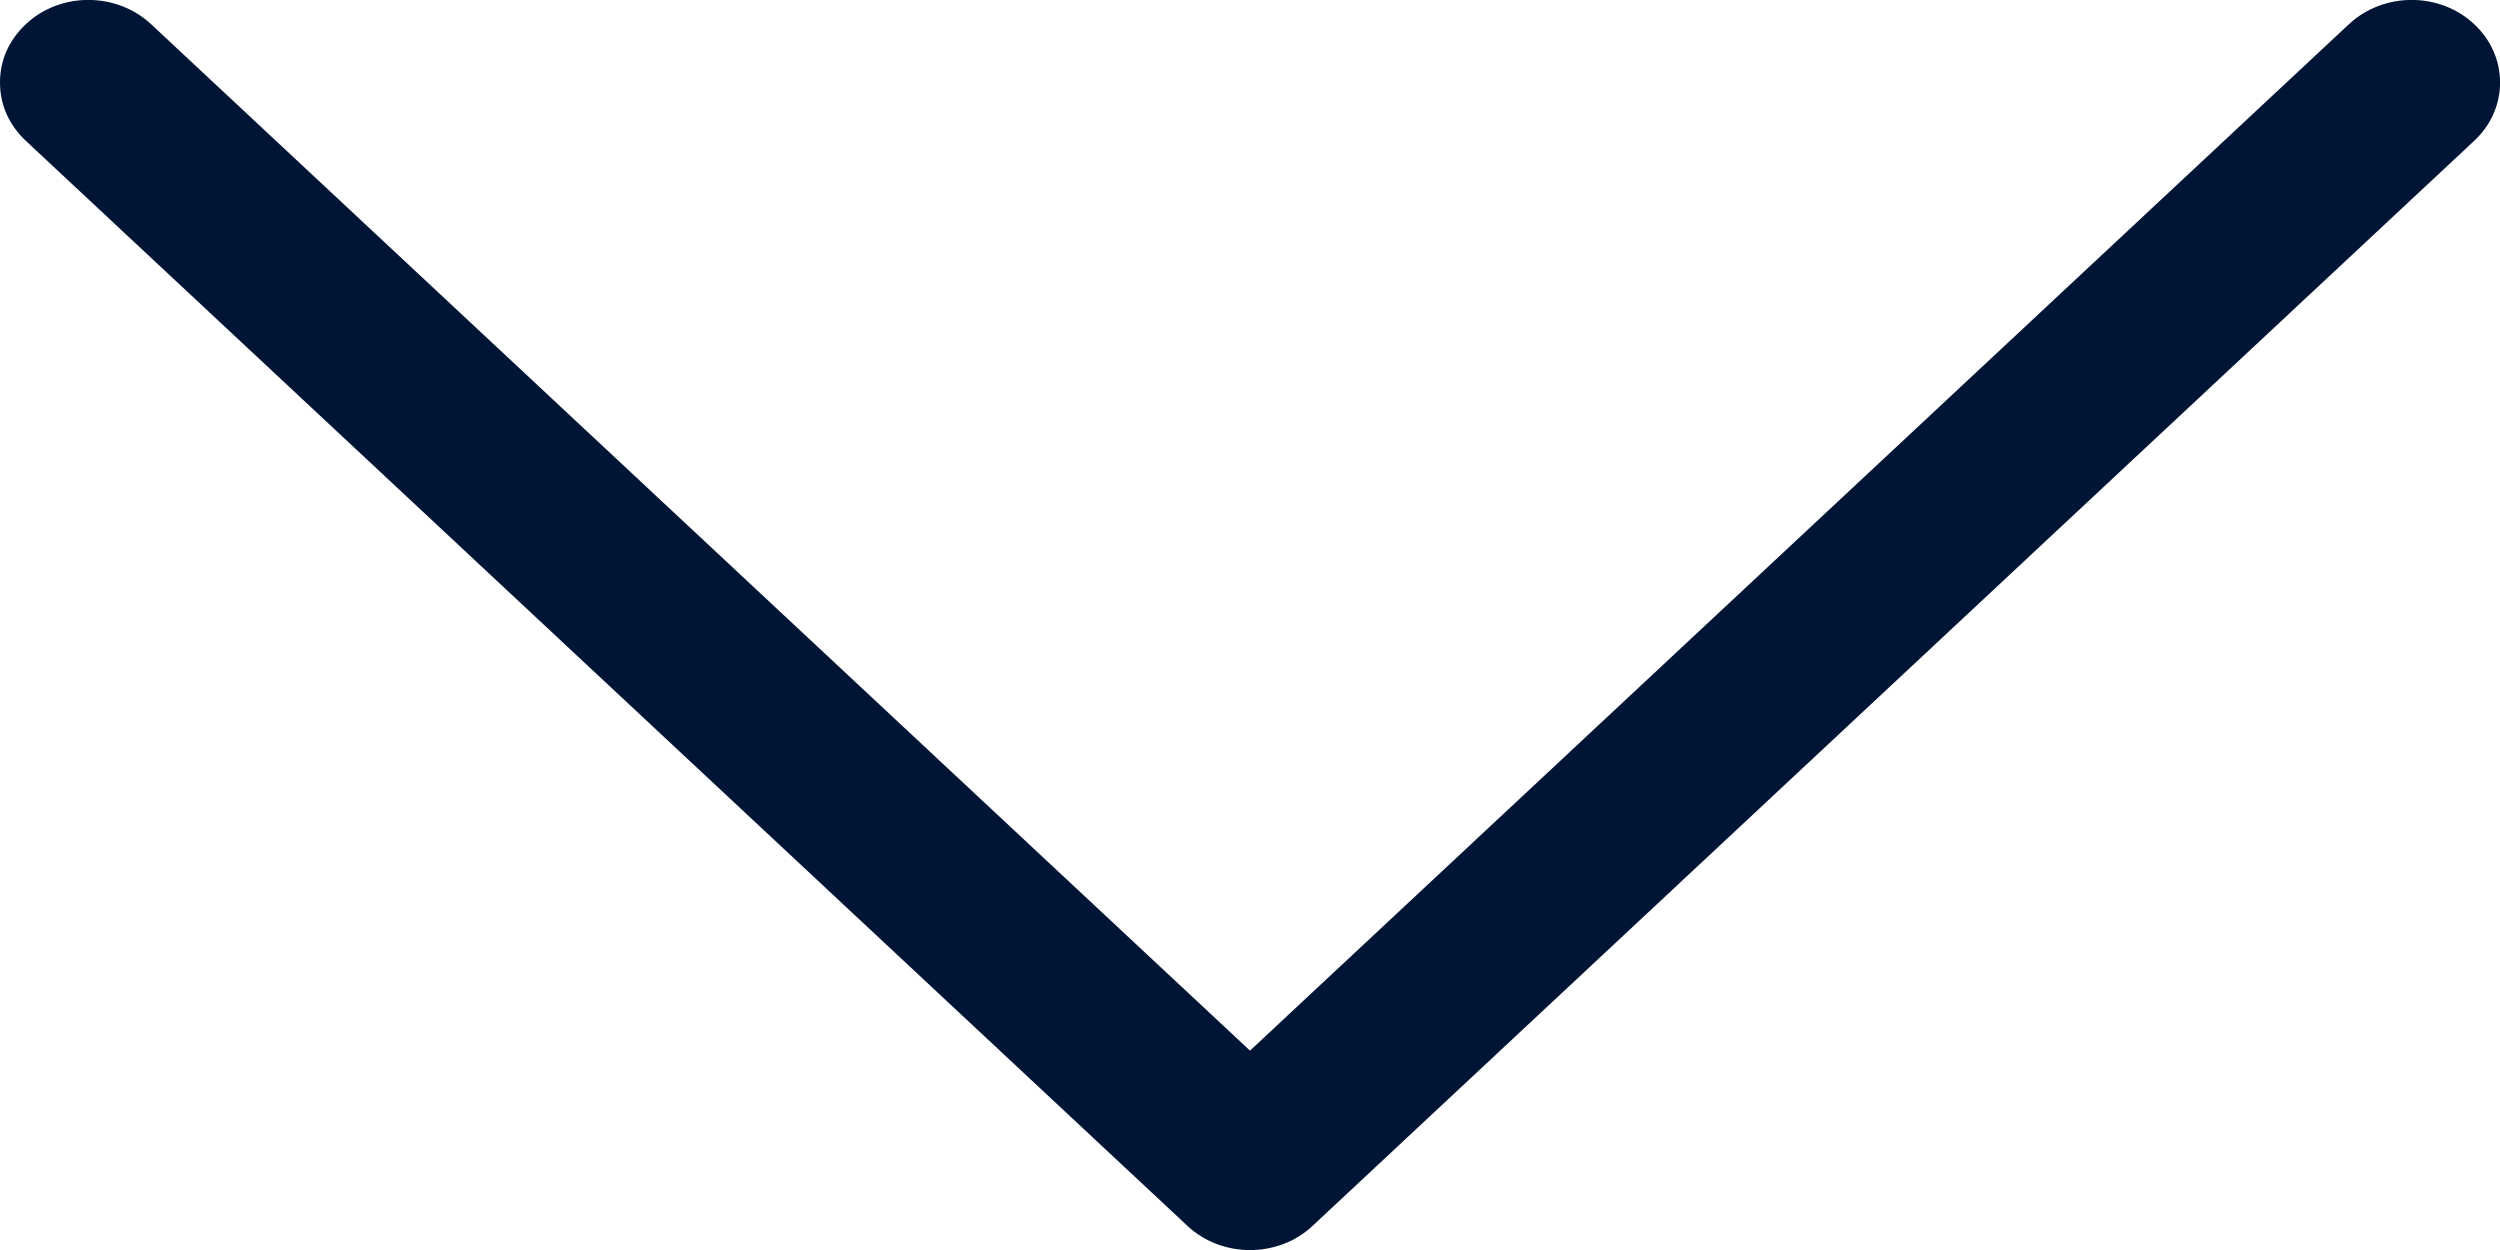 <?xml version="1.0"?>
<svg width="8" height="4" viewBox="0 0 8 4" fill="none" xmlns="http://www.w3.org/2000/svg">
<path d="M0.083 0.451C0.028 0.399 0 0.335 0 0.264C0 0.193 0.028 0.129 0.083 0.077C0.193 -0.026 0.372 -0.026 0.483 0.077L4 3.362L7.517 0.077C7.628 -0.026 7.807 -0.026 7.917 0.077C8.028 0.18 8.028 0.348 7.917 0.451L4.2 3.923C4.09 4.026 3.91 4.026 3.8 3.923L0.083 0.451Z" fill="#001535"/>
</svg>
